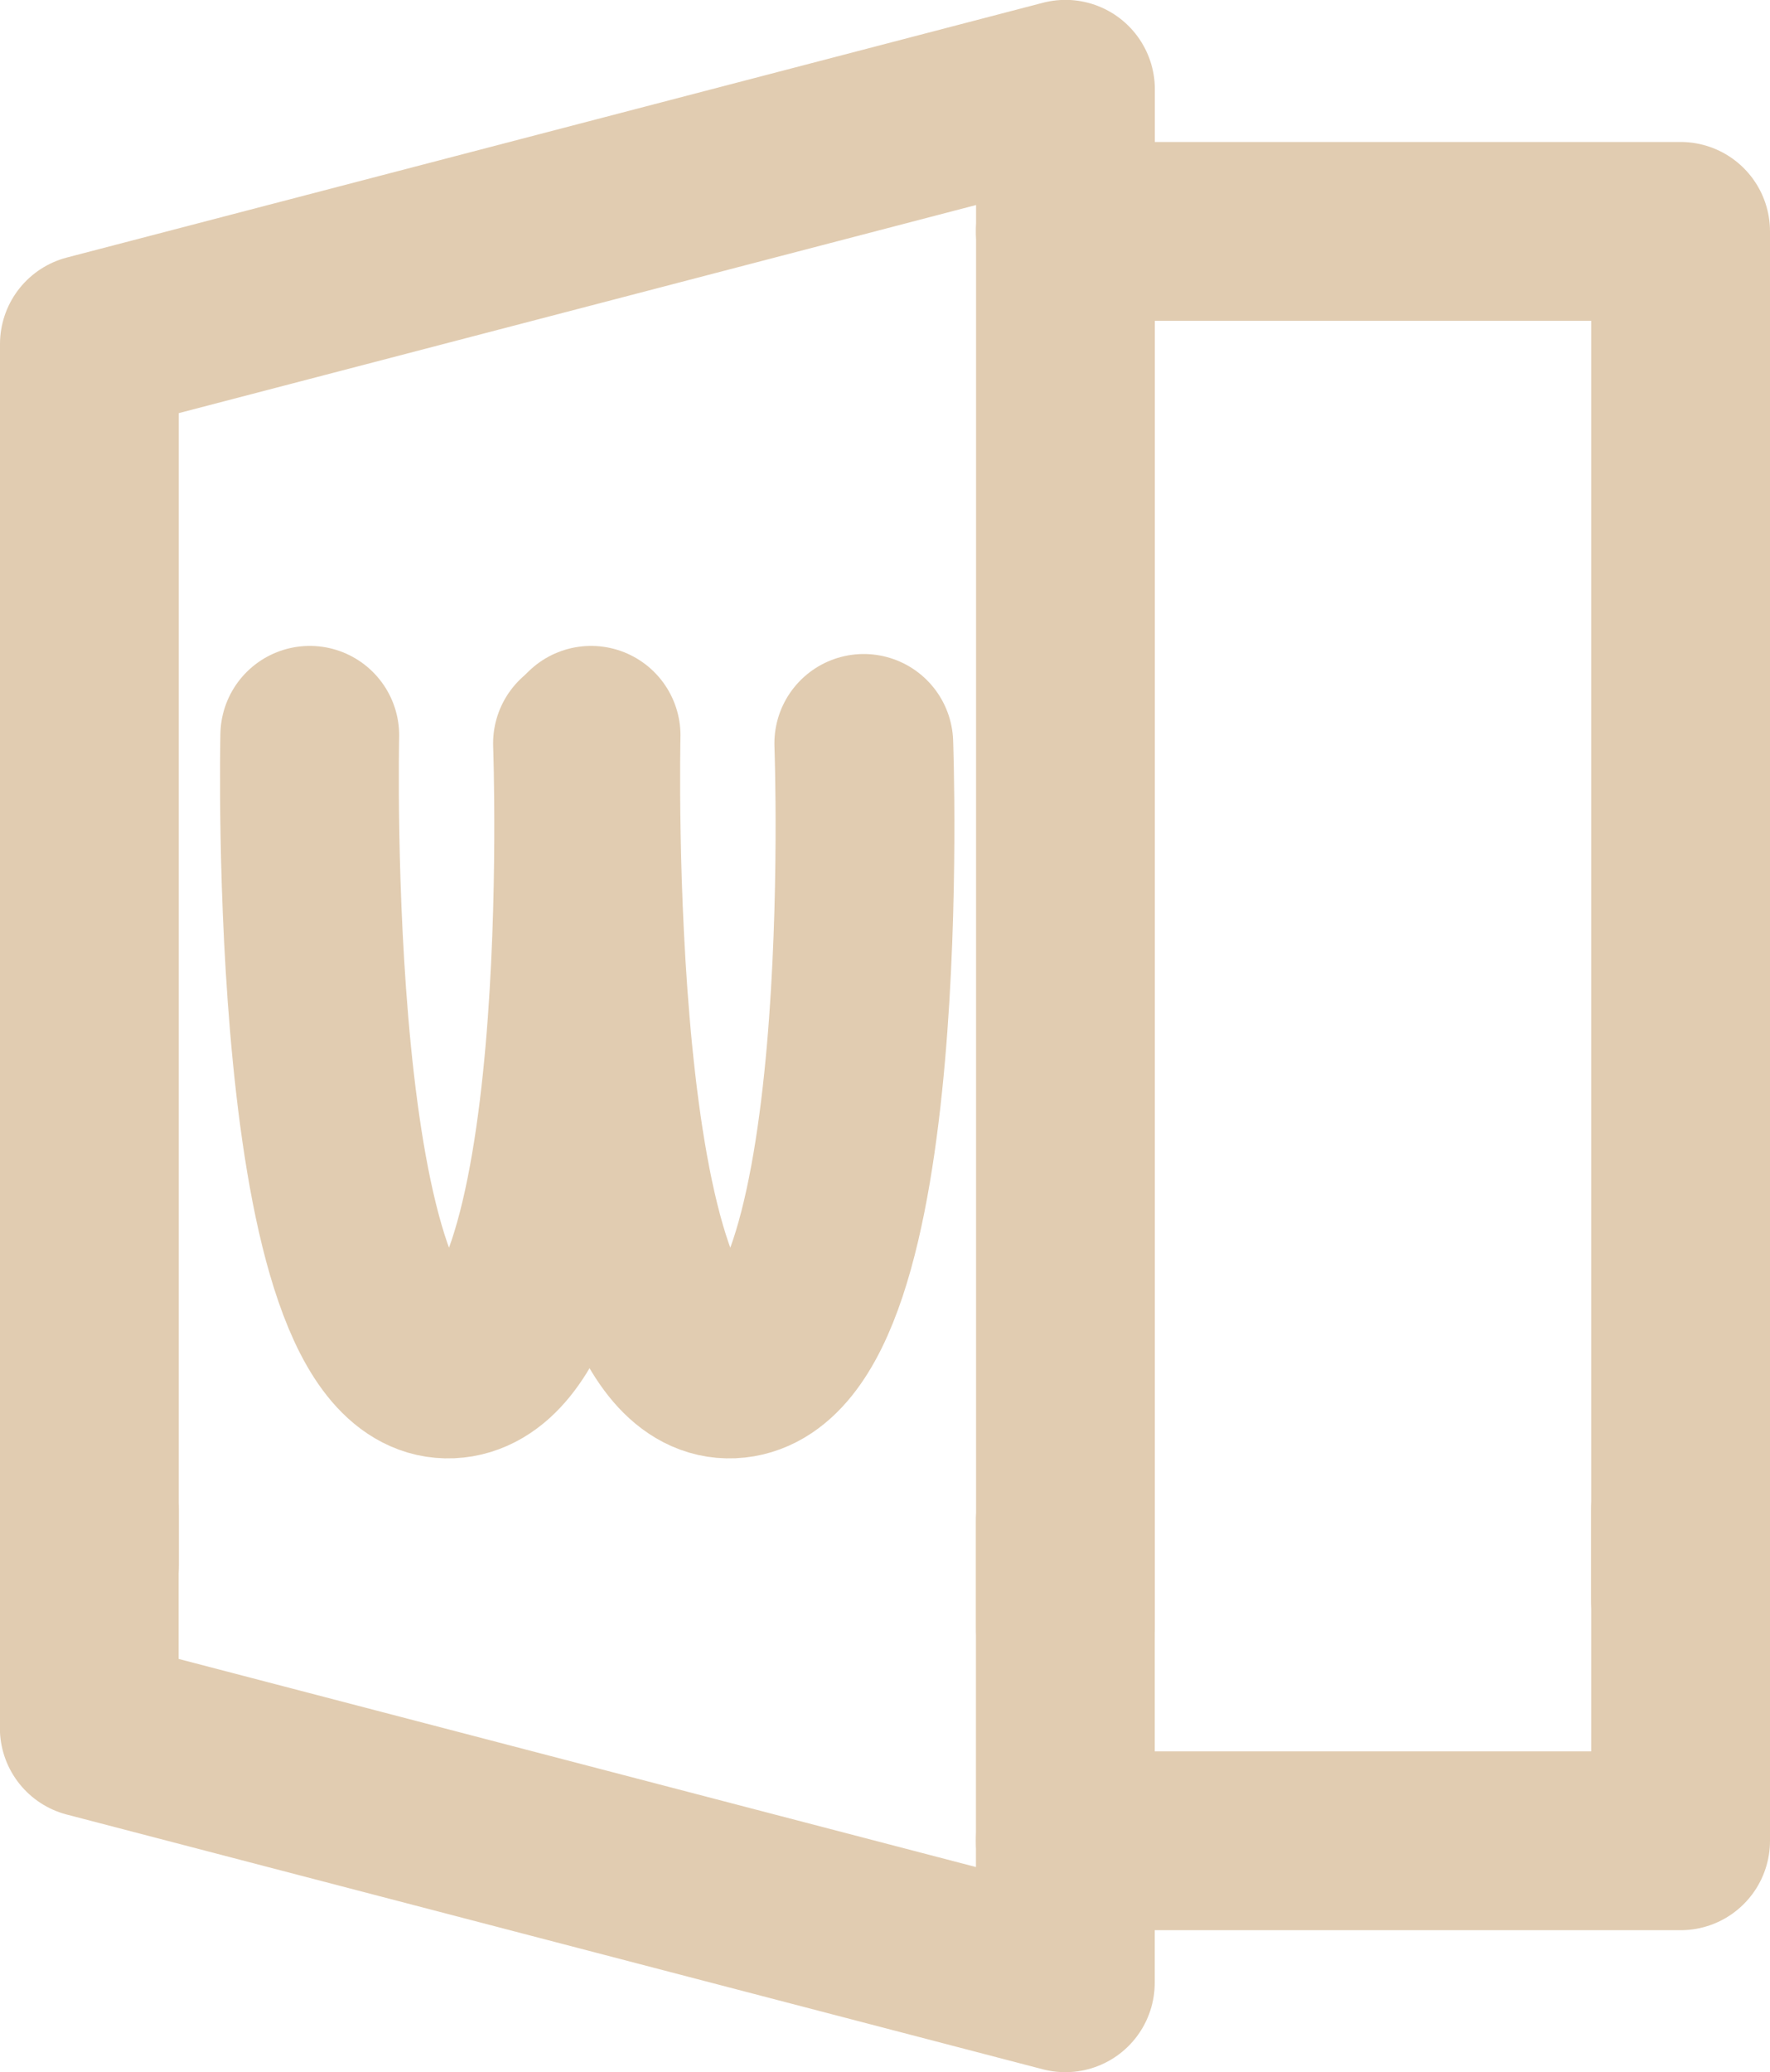 <svg version="1.1" xmlns="http://www.w3.org/2000/svg" xmlns:xlink="http://www.w3.org/1999/xlink" width="14.85" height="17.383" viewBox="0,0,14.85,17.383"><g transform="translate(-392.575,-216.309)"><g data-paper-data="{&quot;isPaintingLayer&quot;:true}" fill="none" fill-rule="nonzero" stroke="#e1ccb1" stroke-width="1.5" stroke-linecap="round" stroke-miterlimit="10" stroke-dasharray="" stroke-dashoffset="0" style="mix-blend-mode: normal"><g><path d="M406.675,228.971v2.779h-5.162" stroke-linejoin="round"/><path d="M401.513,218.25h5.162v11.485" stroke-linejoin="round"/><path d="M401.513,229.067v3.874l-8.189,-2.137v-1.834" stroke-linejoin="round"/><path d="M393.325,229.438v-10.243l8.189,-2.137v12.911" stroke-linejoin="round"/><path d="M397.462,222.545c0,0 0.193,5.19 -1.108,5.247c-1.301,0.056 -1.18,-5.315 -1.18,-5.315" stroke-linejoin="miter"/><path d="M399.822,222.545c0,0 0.193,5.19 -1.108,5.247c-1.301,0.056 -1.18,-5.315 -1.18,-5.315" stroke-linejoin="miter"/></g></g></g></svg>